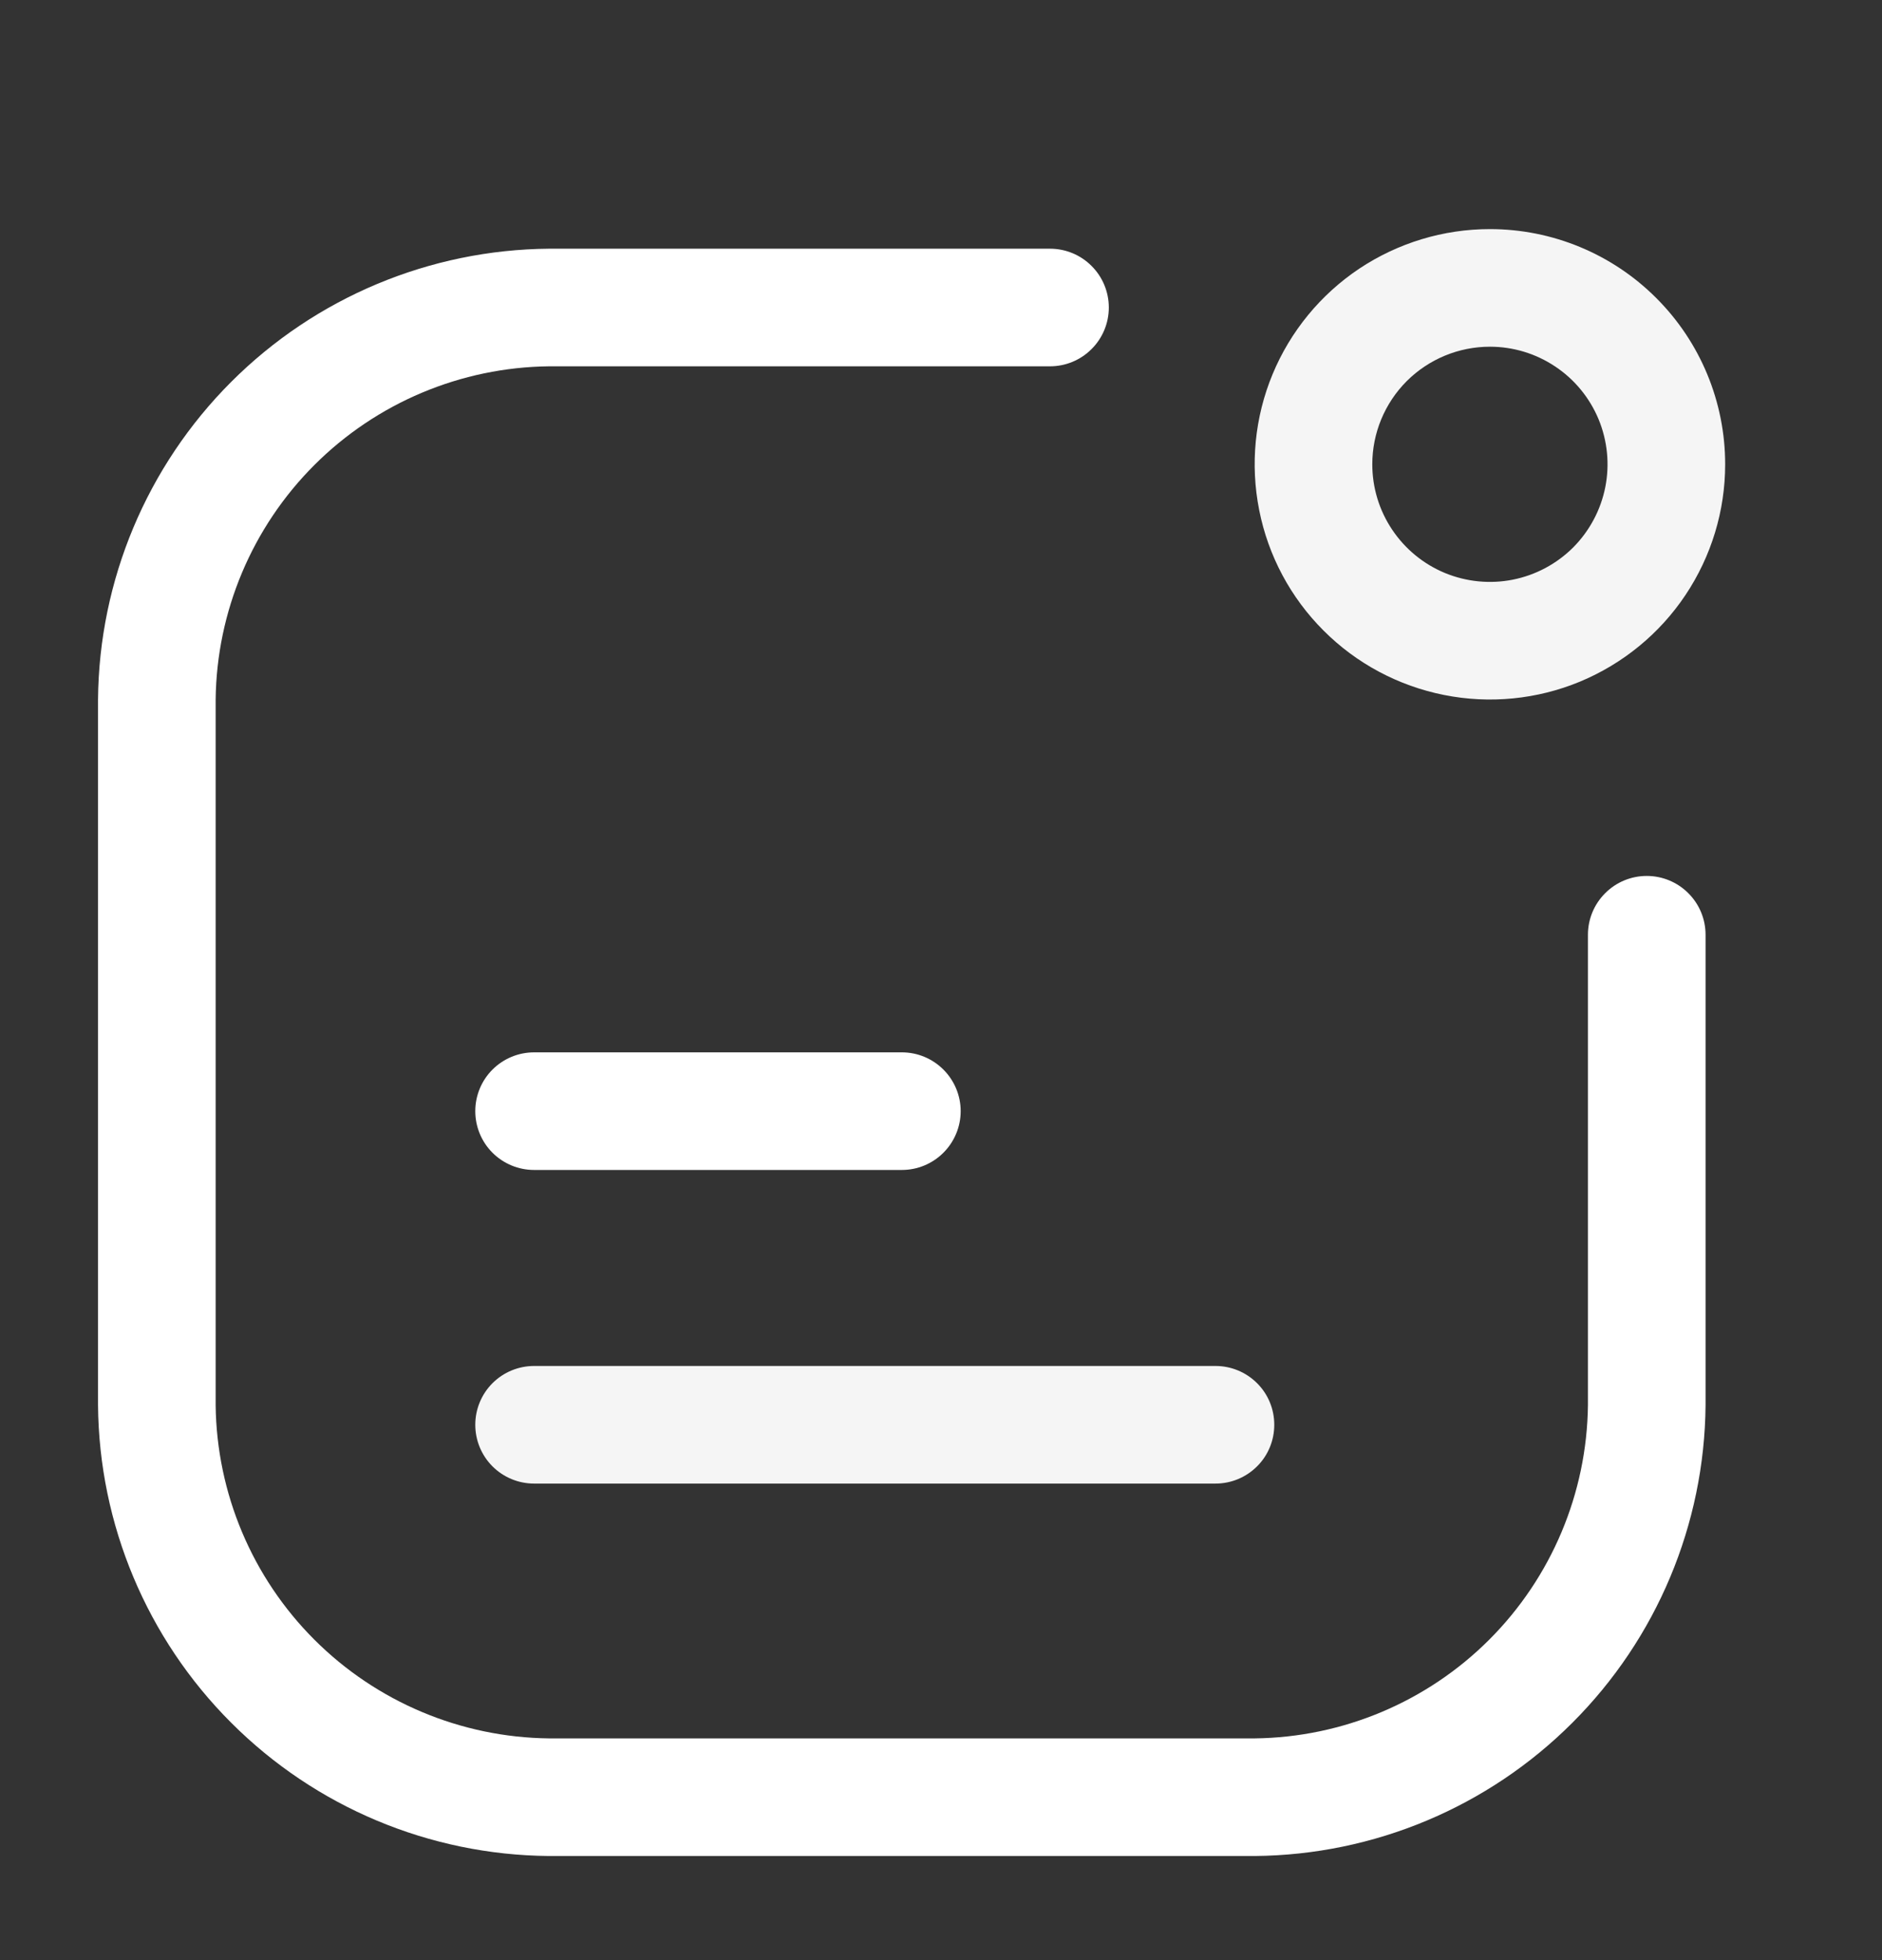 <svg width="24" height="25" viewBox="0 0 24 25" fill="none" xmlns="http://www.w3.org/2000/svg">
<rect x="0" y="0" width="24" height="25" fill="#333333" stroke="none"/>
<path d="M19 4.422C19.297 4.422 19.587 4.51 19.833 4.675C20.08 4.839 20.272 5.074 20.386 5.348C20.499 5.622 20.529 5.924 20.471 6.215C20.413 6.505 20.27 6.773 20.061 6.983C19.851 7.192 19.584 7.335 19.293 7.393C19.002 7.451 18.7 7.421 18.426 7.308C18.152 7.194 17.918 7.002 17.753 6.755C17.588 6.509 17.5 6.219 17.5 5.922C17.5 5.524 17.658 5.143 17.939 4.861C18.221 4.58 18.602 4.422 19 4.422ZM19 2.922C18.407 2.922 17.827 3.098 17.333 3.427C16.84 3.757 16.455 4.226 16.228 4.774C16.001 5.322 15.942 5.925 16.058 6.507C16.173 7.089 16.459 7.624 16.879 8.043C17.298 8.463 17.833 8.748 18.415 8.864C18.997 8.98 19.6 8.921 20.148 8.694C20.696 8.466 21.165 8.082 21.494 7.589C21.824 7.095 22 6.515 22 5.922C22 5.126 21.684 4.363 21.121 3.801C20.559 3.238 19.796 2.922 19 2.922Z" fill="#F5F5F5"/>
<path d="M16 23.672H7C5.479 23.659 4.024 23.049 2.949 21.973C1.873 20.898 1.263 19.443 1.25 17.922V8.922C1.263 7.401 1.873 5.946 2.949 4.87C4.024 3.795 5.479 3.185 7 3.172H13.39C13.589 3.172 13.78 3.251 13.92 3.392C14.061 3.532 14.14 3.723 14.14 3.922C14.14 4.121 14.061 4.312 13.92 4.452C13.78 4.593 13.589 4.672 13.39 4.672H7C5.877 4.685 4.803 5.137 4.009 5.931C3.215 6.725 2.763 7.799 2.75 8.922V17.922C2.763 19.045 3.215 20.119 4.009 20.913C4.803 21.707 5.877 22.159 7 22.172H16C17.123 22.159 18.197 21.707 18.991 20.913C19.785 20.119 20.237 19.045 20.25 17.922V11.922C20.25 11.723 20.329 11.532 20.47 11.392C20.61 11.251 20.801 11.172 21 11.172C21.199 11.172 21.39 11.251 21.53 11.392C21.671 11.532 21.75 11.723 21.75 11.922V17.922C21.737 19.443 21.127 20.898 20.051 21.973C18.976 23.049 17.521 23.659 16 23.672Z" fill="white"/>
<path d="M11.501 14.922H6.811C6.612 14.922 6.421 14.843 6.28 14.702C6.14 14.562 6.061 14.371 6.061 14.172C6.061 13.973 6.14 13.782 6.28 13.642C6.421 13.501 6.612 13.422 6.811 13.422H11.501C11.7 13.422 11.89 13.501 12.031 13.642C12.171 13.782 12.251 13.973 12.251 14.172C12.251 14.371 12.171 14.562 12.031 14.702C11.89 14.843 11.7 14.922 11.501 14.922Z" fill="white"/>
<path d="M15.501 18.922H6.811C6.612 18.922 6.421 18.843 6.28 18.702C6.14 18.562 6.061 18.371 6.061 18.172C6.061 17.973 6.14 17.782 6.28 17.642C6.421 17.501 6.612 17.422 6.811 17.422H15.501C15.7 17.422 15.89 17.501 16.031 17.642C16.172 17.782 16.25 17.973 16.25 18.172C16.25 18.371 16.172 18.562 16.031 18.702C15.89 18.843 15.7 18.922 15.501 18.922Z" fill="#F5F5F5"/>
</svg>
